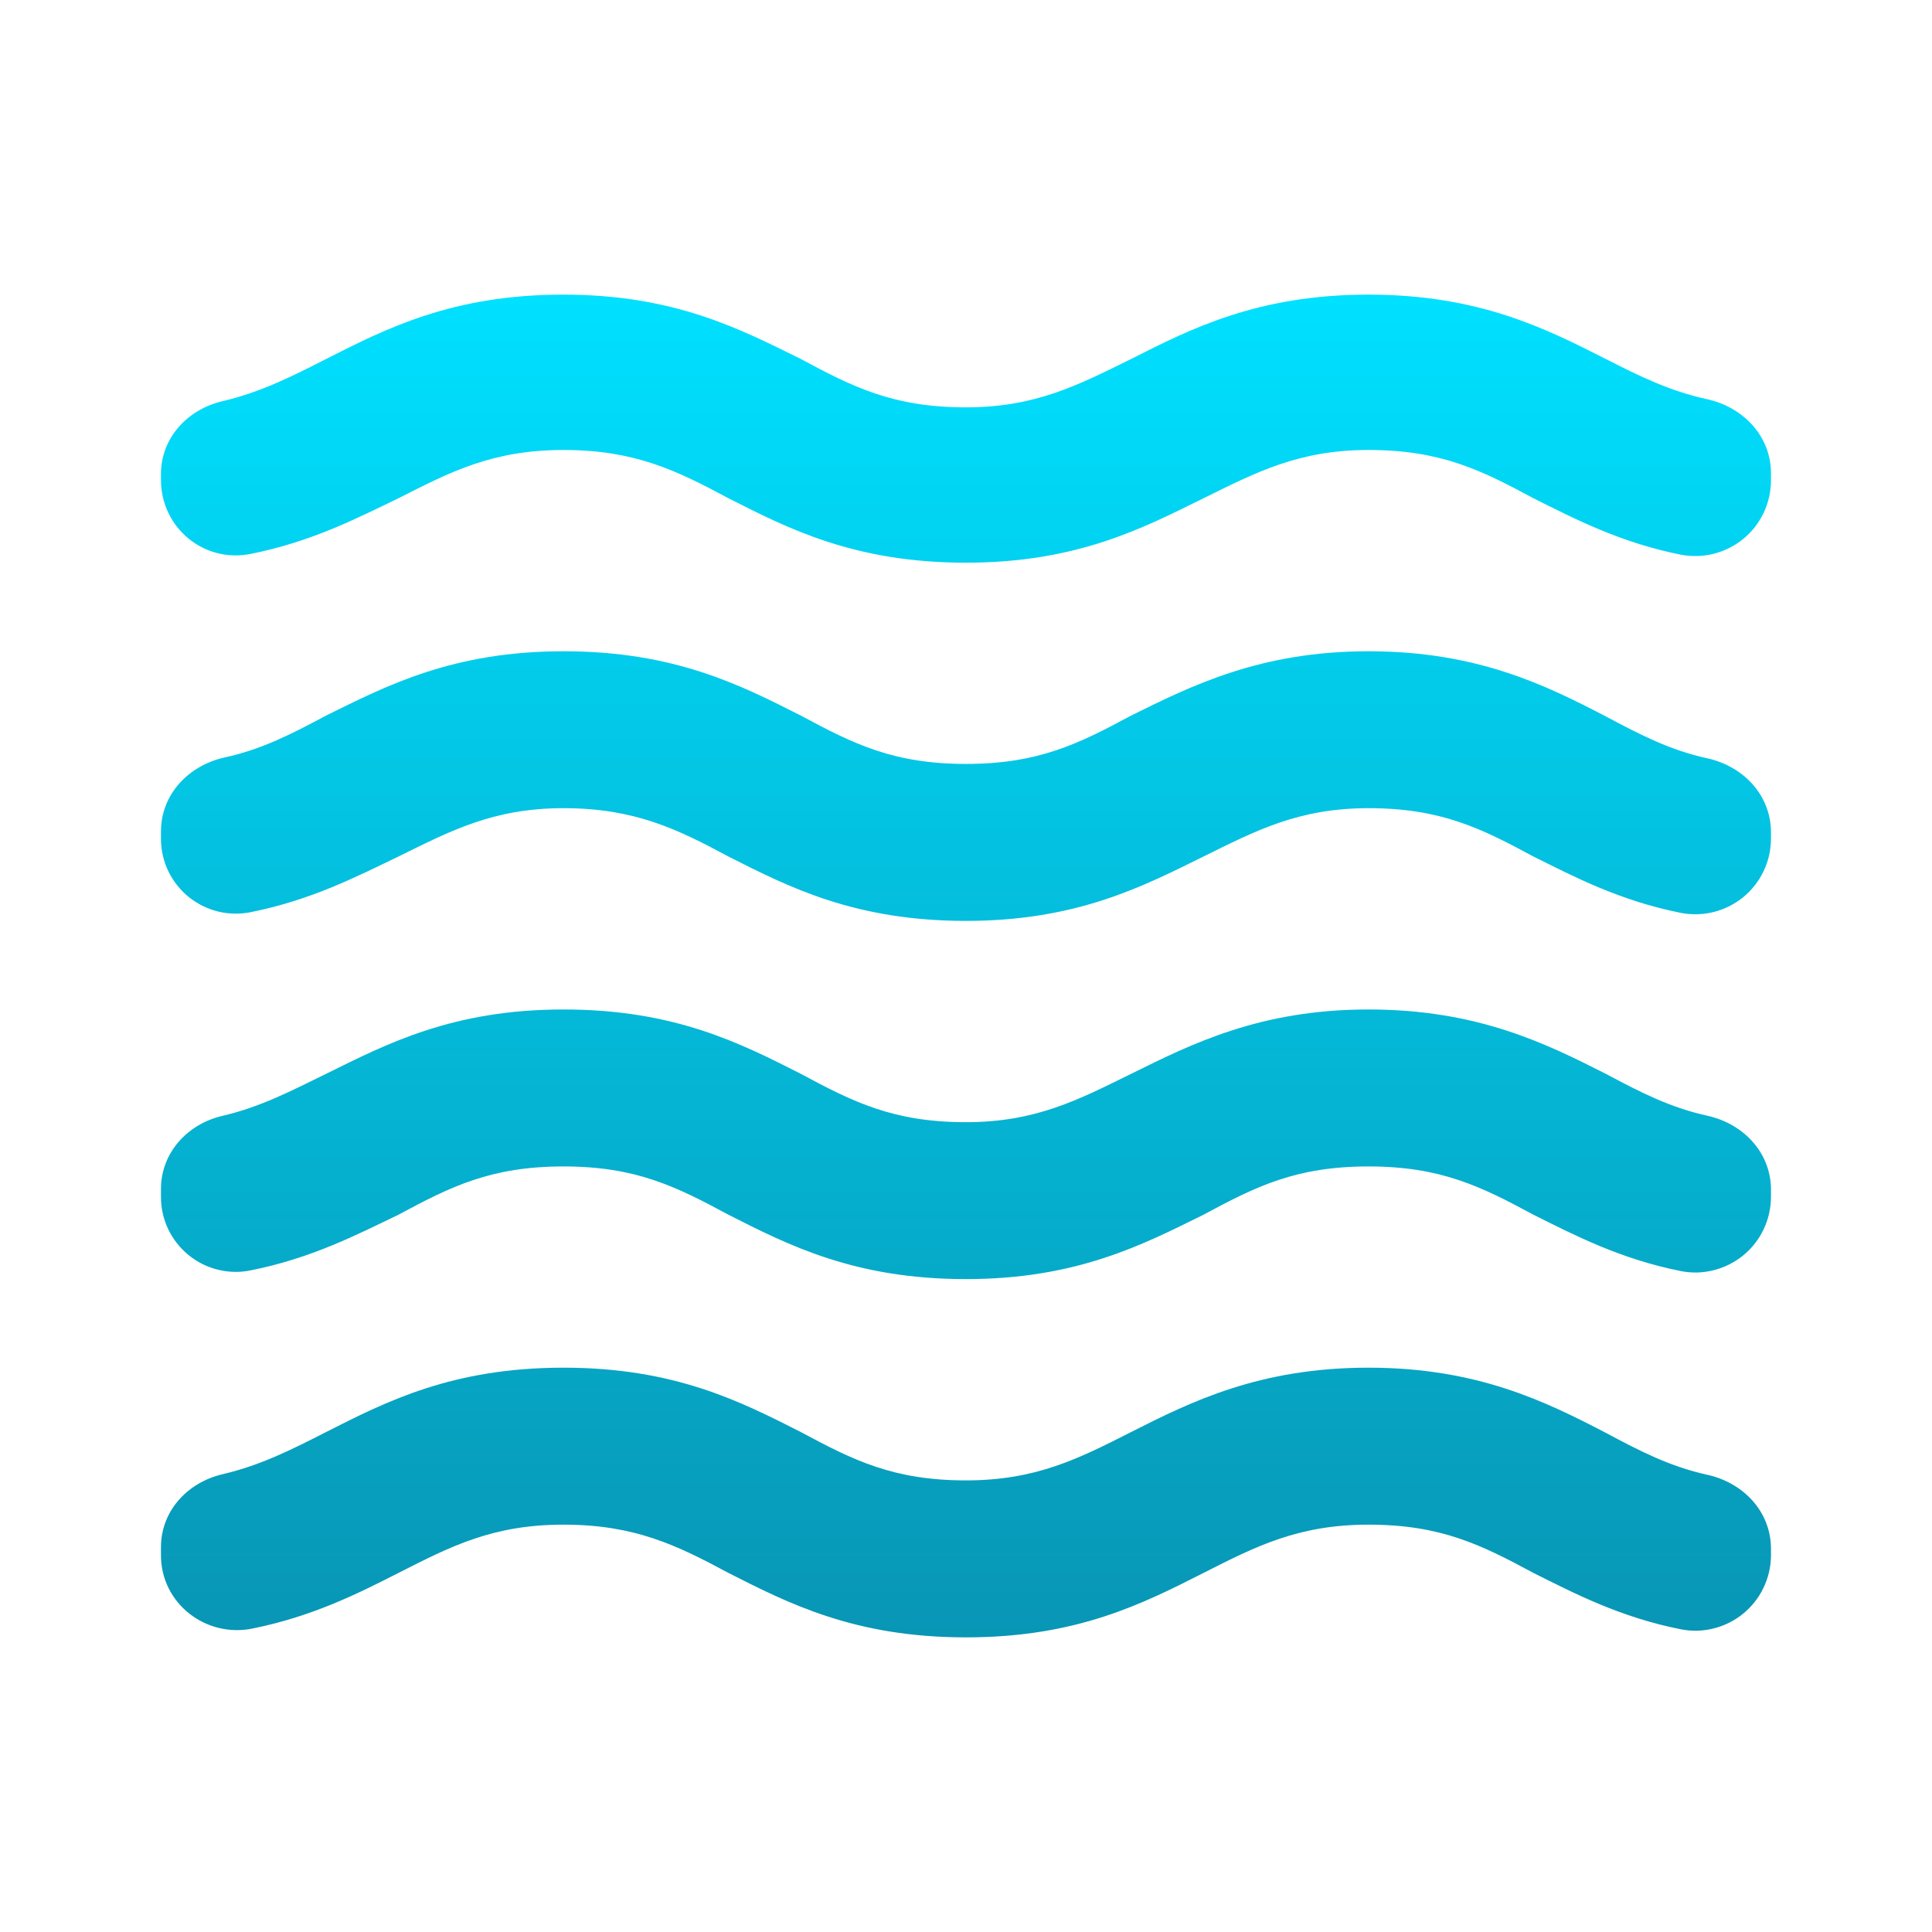 <svg width="32" height="32" viewBox="0 0 32 32" fill="none" xmlns="http://www.w3.org/2000/svg">
<path d="M22.666 22.653C20.866 22.653 19.733 23.213 18.733 23.72C17.866 24.16 17.159 24.52 15.999 24.52C14.799 24.52 14.133 24.186 13.266 23.72C12.266 23.213 11.173 22.653 9.333 22.653C7.493 22.653 6.399 23.213 5.399 23.72C4.826 24.013 4.319 24.267 3.706 24.413C3.106 24.547 2.666 25.026 2.666 25.627V25.76C2.666 26.56 3.413 27.133 4.186 26.973C5.173 26.773 5.919 26.4 6.599 26.053C7.466 25.613 8.159 25.253 9.333 25.253C10.506 25.253 11.199 25.587 12.066 26.053C13.066 26.56 14.159 27.12 15.999 27.12C17.839 27.12 18.933 26.56 19.933 26.053C20.799 25.613 21.506 25.253 22.666 25.253C23.866 25.253 24.533 25.587 25.399 26.053C26.093 26.4 26.839 26.787 27.839 26.986C28.02 27.022 28.205 27.017 28.383 26.972C28.561 26.928 28.727 26.845 28.87 26.729C29.012 26.613 29.128 26.468 29.207 26.303C29.288 26.137 29.33 25.957 29.333 25.773V25.653C29.333 25.04 28.879 24.56 28.279 24.427C27.666 24.293 27.173 24.04 26.599 23.733C25.599 23.213 24.466 22.653 22.666 22.653V22.653ZM22.666 16.72C20.866 16.72 19.733 17.293 18.733 17.787C17.866 18.213 17.159 18.587 15.999 18.587C14.799 18.587 14.133 18.253 13.266 17.787C12.266 17.28 11.173 16.72 9.333 16.72C7.493 16.72 6.399 17.293 5.399 17.787C4.826 18.067 4.319 18.333 3.693 18.48C3.106 18.613 2.666 19.093 2.666 19.693V19.826C2.666 20.011 2.707 20.193 2.786 20.359C2.866 20.526 2.981 20.672 3.124 20.788C3.267 20.905 3.434 20.988 3.613 21.031C3.792 21.075 3.979 21.078 4.159 21.04C5.159 20.84 5.906 20.453 6.599 20.12C7.466 19.653 8.133 19.32 9.333 19.32C10.533 19.32 11.199 19.653 12.066 20.12C13.066 20.627 14.159 21.186 15.999 21.186C17.839 21.186 18.933 20.613 19.933 20.12C20.799 19.653 21.466 19.32 22.666 19.32C23.866 19.32 24.533 19.653 25.399 20.12C26.093 20.466 26.839 20.853 27.839 21.053C28.021 21.089 28.207 21.084 28.386 21.038C28.565 20.993 28.732 20.909 28.875 20.792C29.018 20.674 29.133 20.527 29.212 20.36C29.291 20.193 29.332 20.011 29.333 19.826V19.706C29.333 19.093 28.879 18.613 28.279 18.48C27.666 18.346 27.173 18.093 26.599 17.787C25.599 17.28 24.466 16.72 22.666 16.72V16.72ZM26.599 5.947C25.599 5.44 24.493 4.88 22.666 4.88C20.839 4.88 19.733 5.44 18.733 5.947C17.866 6.373 17.159 6.747 15.999 6.747C14.799 6.747 14.133 6.413 13.266 5.947C12.266 5.453 11.173 4.88 9.333 4.88C7.493 4.88 6.399 5.44 5.399 5.947C4.826 6.24 4.319 6.493 3.706 6.64C3.106 6.773 2.666 7.253 2.666 7.853V7.947C2.666 8.747 3.386 9.333 4.159 9.173C5.159 8.973 5.906 8.587 6.599 8.253C7.466 7.813 8.159 7.453 9.333 7.453C10.506 7.453 11.199 7.787 12.066 8.253C13.066 8.76 14.159 9.32 15.999 9.32C17.839 9.32 18.933 8.747 19.933 8.253C20.799 7.827 21.506 7.453 22.666 7.453C23.866 7.453 24.533 7.787 25.399 8.253C26.093 8.6 26.839 8.987 27.839 9.187C28.021 9.222 28.207 9.217 28.386 9.172C28.565 9.126 28.732 9.042 28.875 8.925C29.018 8.808 29.133 8.66 29.212 8.494C29.291 8.327 29.332 8.145 29.333 7.96V7.84C29.333 7.227 28.879 6.747 28.279 6.613C27.666 6.48 27.173 6.24 26.599 5.947V5.947ZM22.666 10.787C20.866 10.787 19.733 11.36 18.733 11.853C17.866 12.32 17.199 12.653 15.999 12.653C14.799 12.653 14.133 12.32 13.266 11.853C12.266 11.347 11.173 10.787 9.333 10.787C7.493 10.787 6.399 11.36 5.399 11.853C4.826 12.16 4.333 12.413 3.719 12.546C3.119 12.68 2.666 13.16 2.666 13.773V13.893C2.666 14.078 2.707 14.259 2.786 14.426C2.866 14.592 2.981 14.739 3.124 14.855C3.267 14.971 3.434 15.054 3.613 15.098C3.792 15.141 3.979 15.144 4.159 15.107C5.159 14.906 5.906 14.52 6.599 14.187C7.466 13.76 8.173 13.386 9.333 13.386C10.493 13.386 11.199 13.72 12.066 14.187C13.066 14.693 14.159 15.253 15.999 15.253C17.839 15.253 18.933 14.68 19.933 14.187C20.799 13.76 21.506 13.386 22.666 13.386C23.866 13.386 24.533 13.72 25.399 14.187C26.093 14.533 26.839 14.92 27.839 15.12C28.02 15.155 28.205 15.15 28.383 15.106C28.561 15.061 28.727 14.978 28.87 14.863C29.012 14.747 29.128 14.601 29.207 14.436C29.288 14.271 29.33 14.09 29.333 13.906V13.787C29.333 13.173 28.879 12.693 28.279 12.56C27.666 12.427 27.173 12.173 26.599 11.867C25.599 11.347 24.466 10.787 22.666 10.787V10.787Z" fill="url(#paint0_linear_36_110)"/>
<defs>
<linearGradient id="paint0_linear_36_110" x1="15.999" y1="4.88" x2="15.999" y2="27.12" gradientUnits="userSpaceOnUse">
<stop stop-color="#00E0FF"/>
<stop offset="1" stop-color="#0896B5"/>
</linearGradient>
</defs>
</svg>
